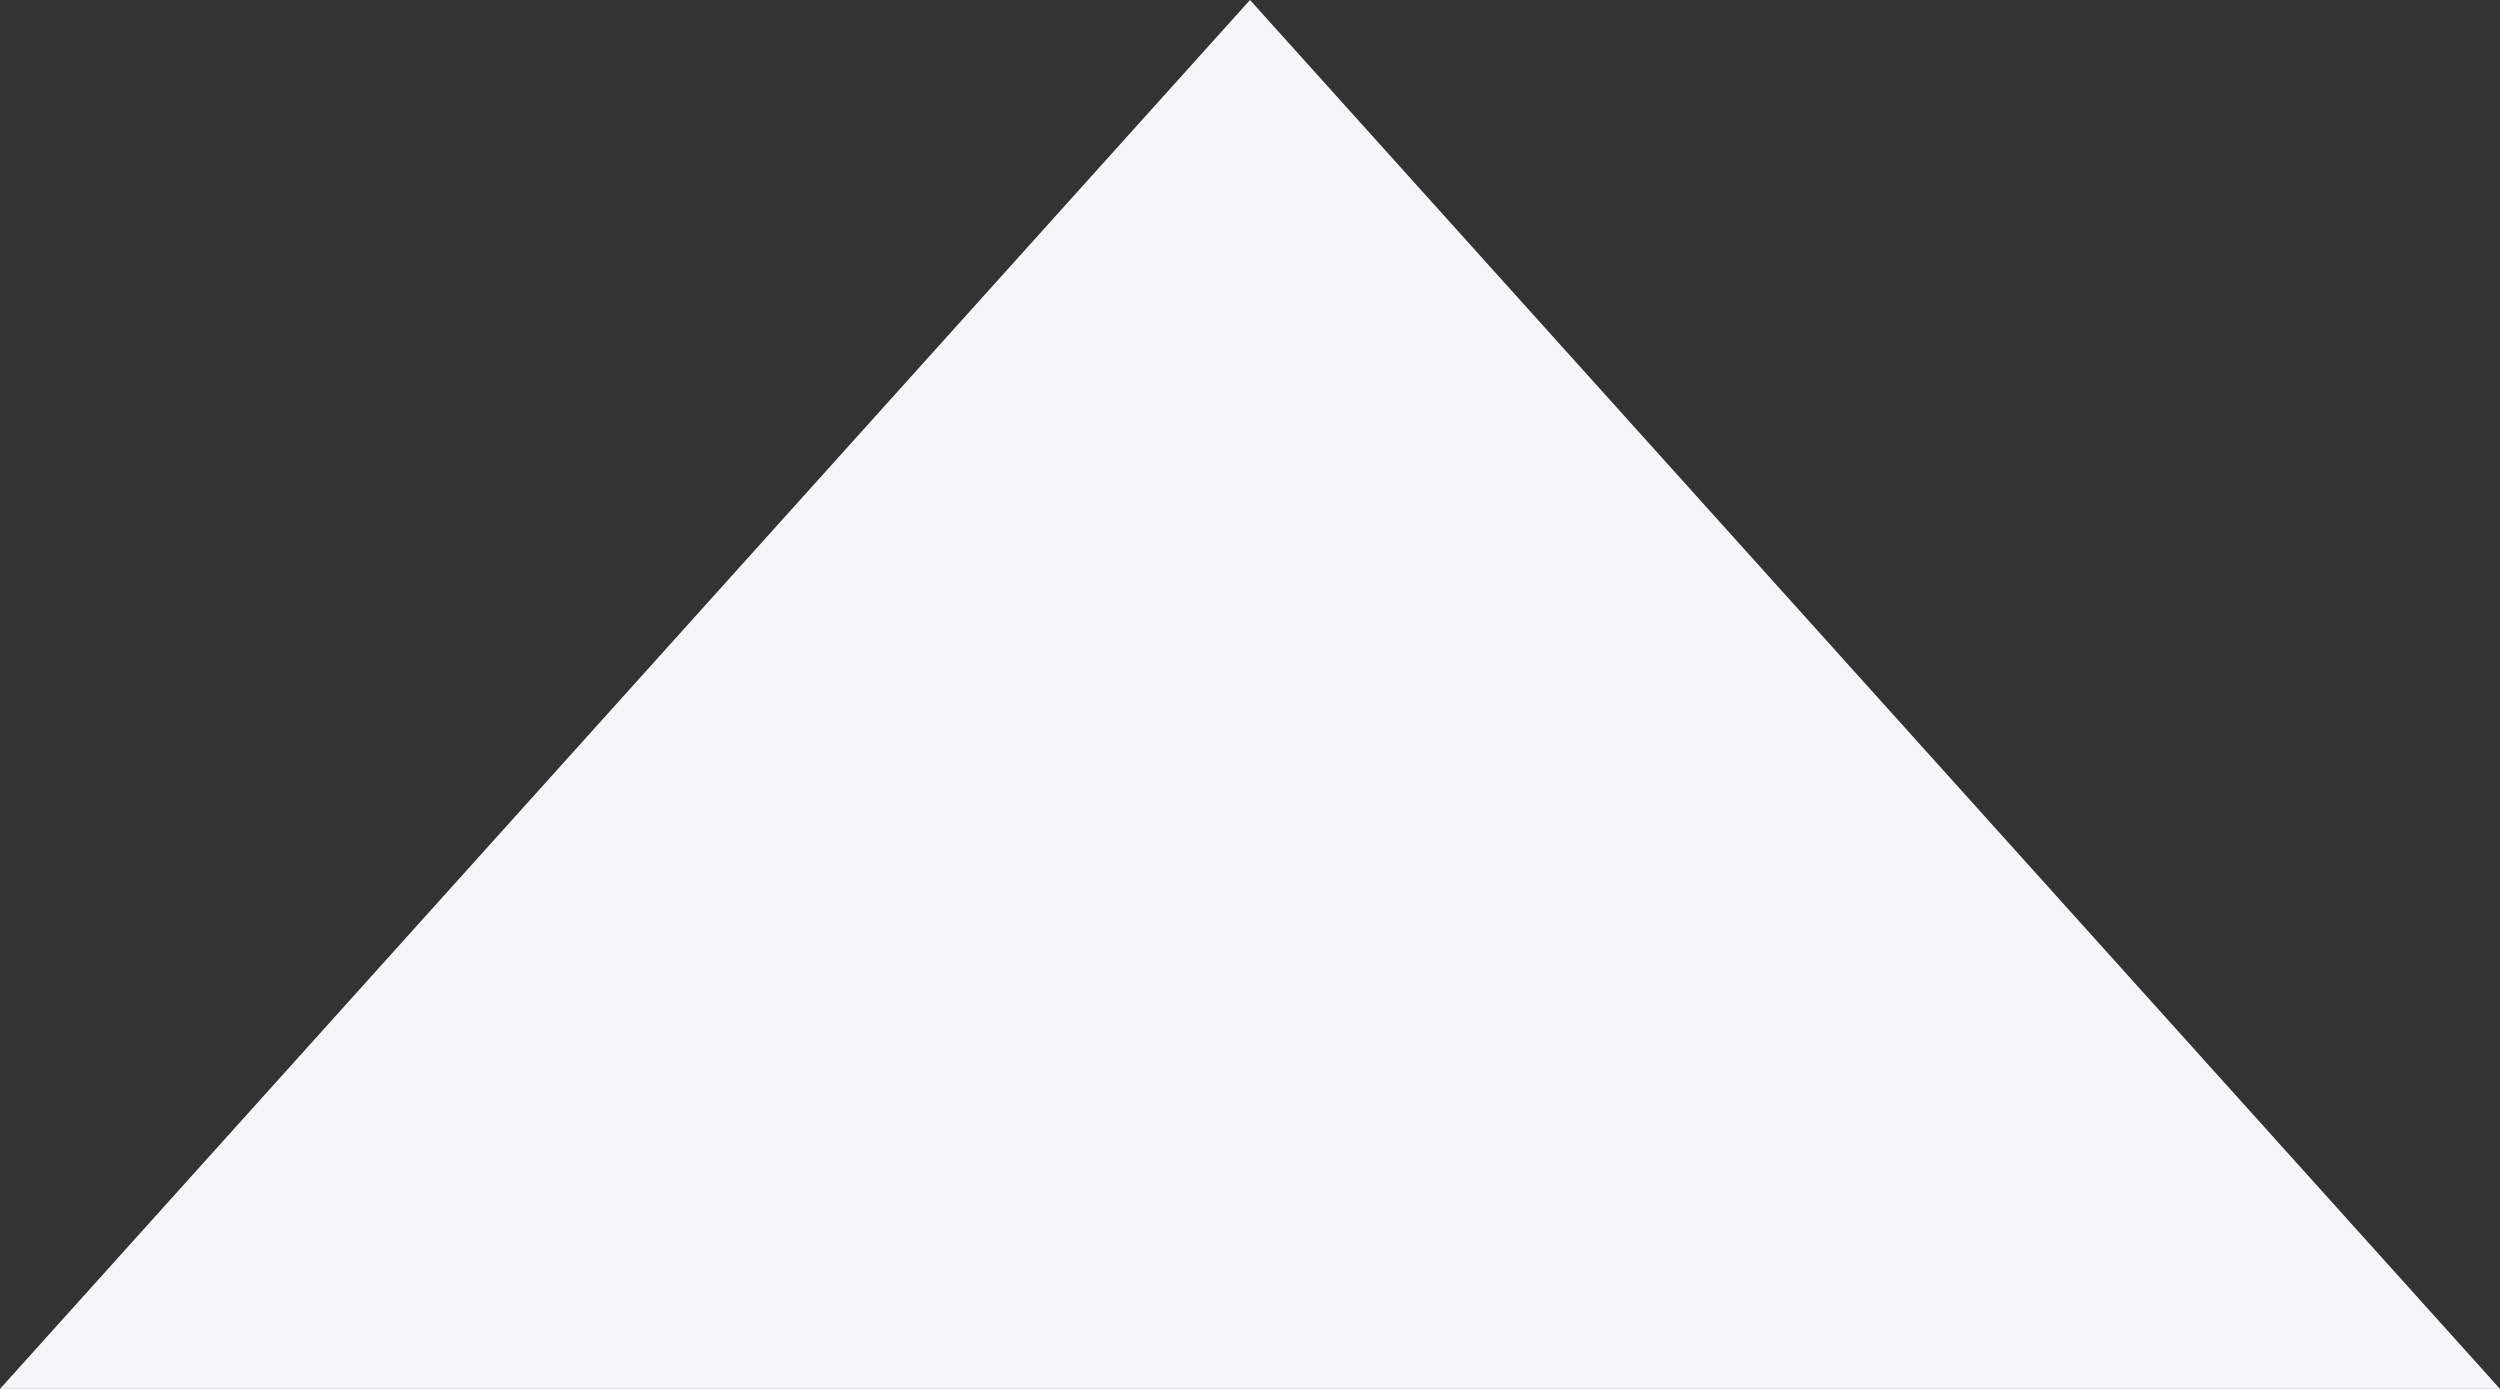 <svg width="18" height="10" viewBox="0 0 18 10" xmlns="http://www.w3.org/2000/svg">
    <rect x="0" y="0" width="18" height="10" fill="#333333" stroke="none"/>
    <path d="M9 0 0 10h18z" fill="#F5F5FA" fill-rule="evenodd"/>
</svg>
